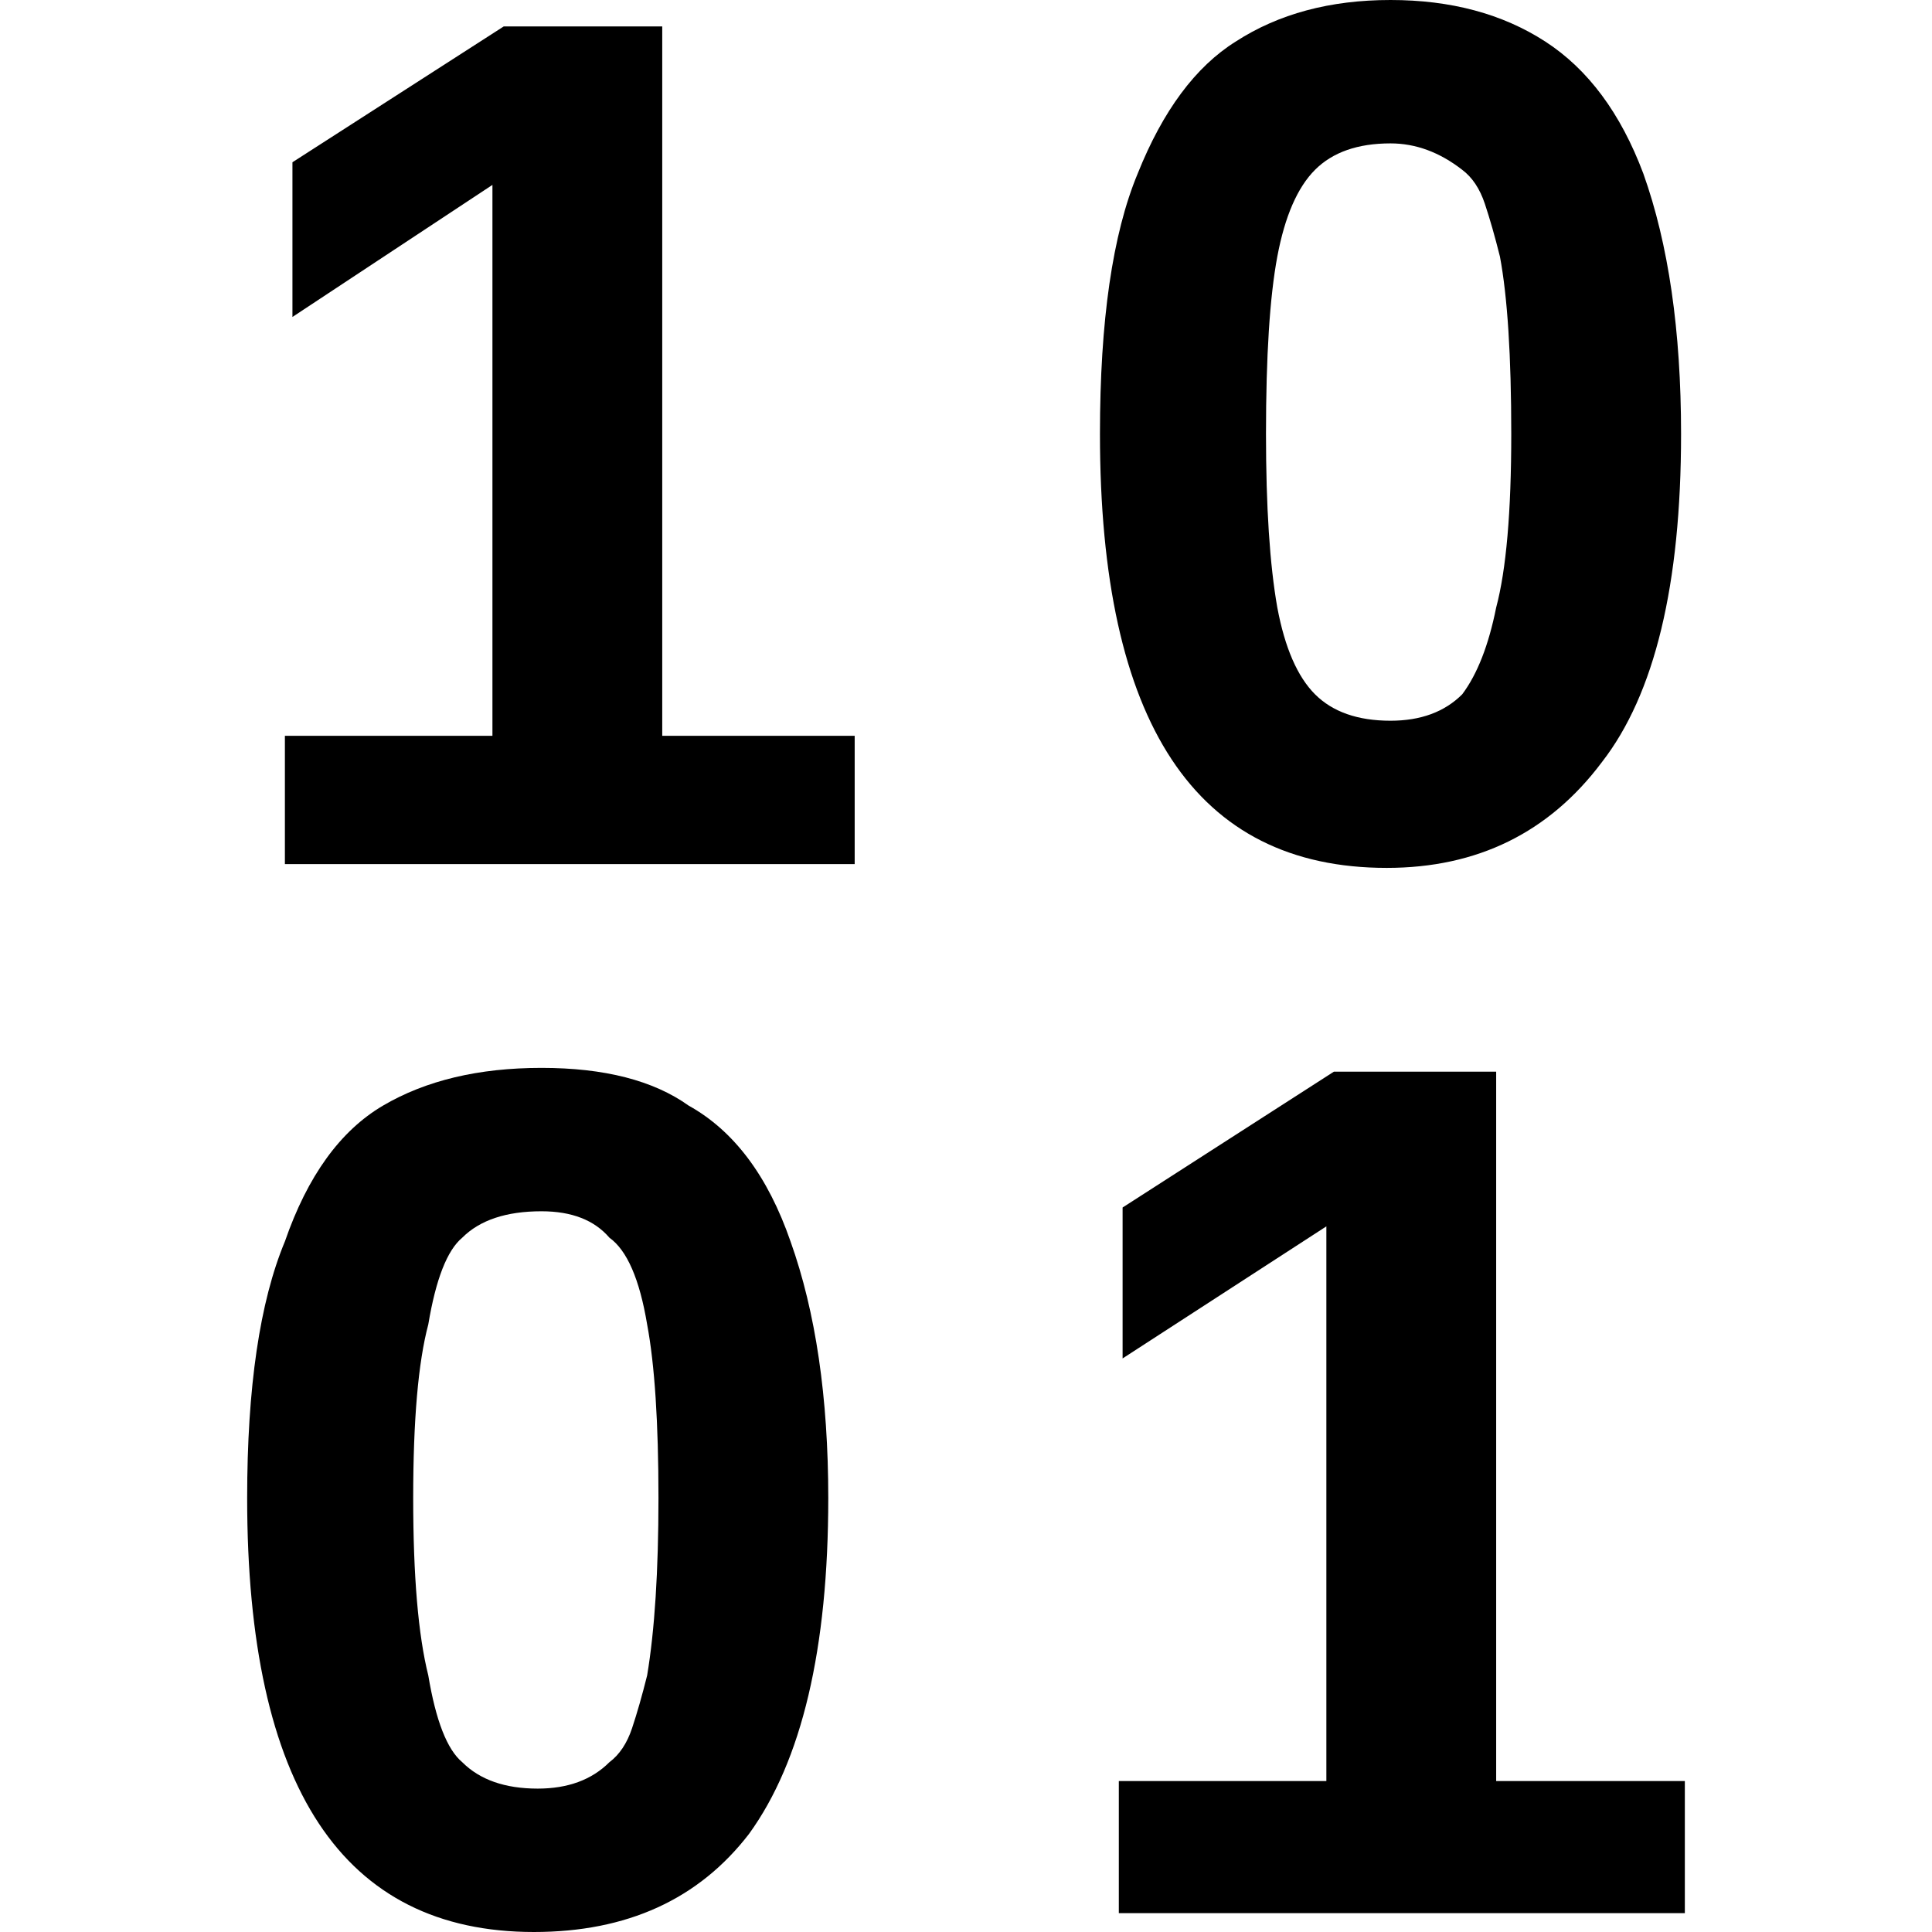 <svg xmlns="http://www.w3.org/2000/svg" viewBox="0 0 512 512">
	<path d="M75.5 195h55V49l-53 35V43l56-36h42v188h51v34h-151v-34zm312-11q6-8 9-23 4-15 4-46t-3-47q-2-8-4-14t-6-9q-9-7-19-7-13 0-20 7t-10 23-3 47q0 29 3 46 3 16 10 23t20 7q12 0 19-7zm-96-69q0-45 10-69 10-25 26-35 17-11 41-11t41 11 26 35q10 28 10 69 0 60-21 87-21 28-57 28-76 0-76-115zm-130 352q4-3 6-9t4-14q3-18 3-47 0-30-3-46-3-18-10-23-6-7-18-7-14 0-21 7-6 5-9 23-4 15-4 46t4 47q3 18 9 23 7 7 20 7 12 0 19-7zm-96-70q0-44 10-68 9-26 26-36t42-10 39 10q18 10 27 36 10 28 10 68 0 60-21 89-20 26-57 26-76 0-76-115zm231 75h55V325l-54 35v-40l56-36h43v188h50v35h-150v-35z"/>
</svg>